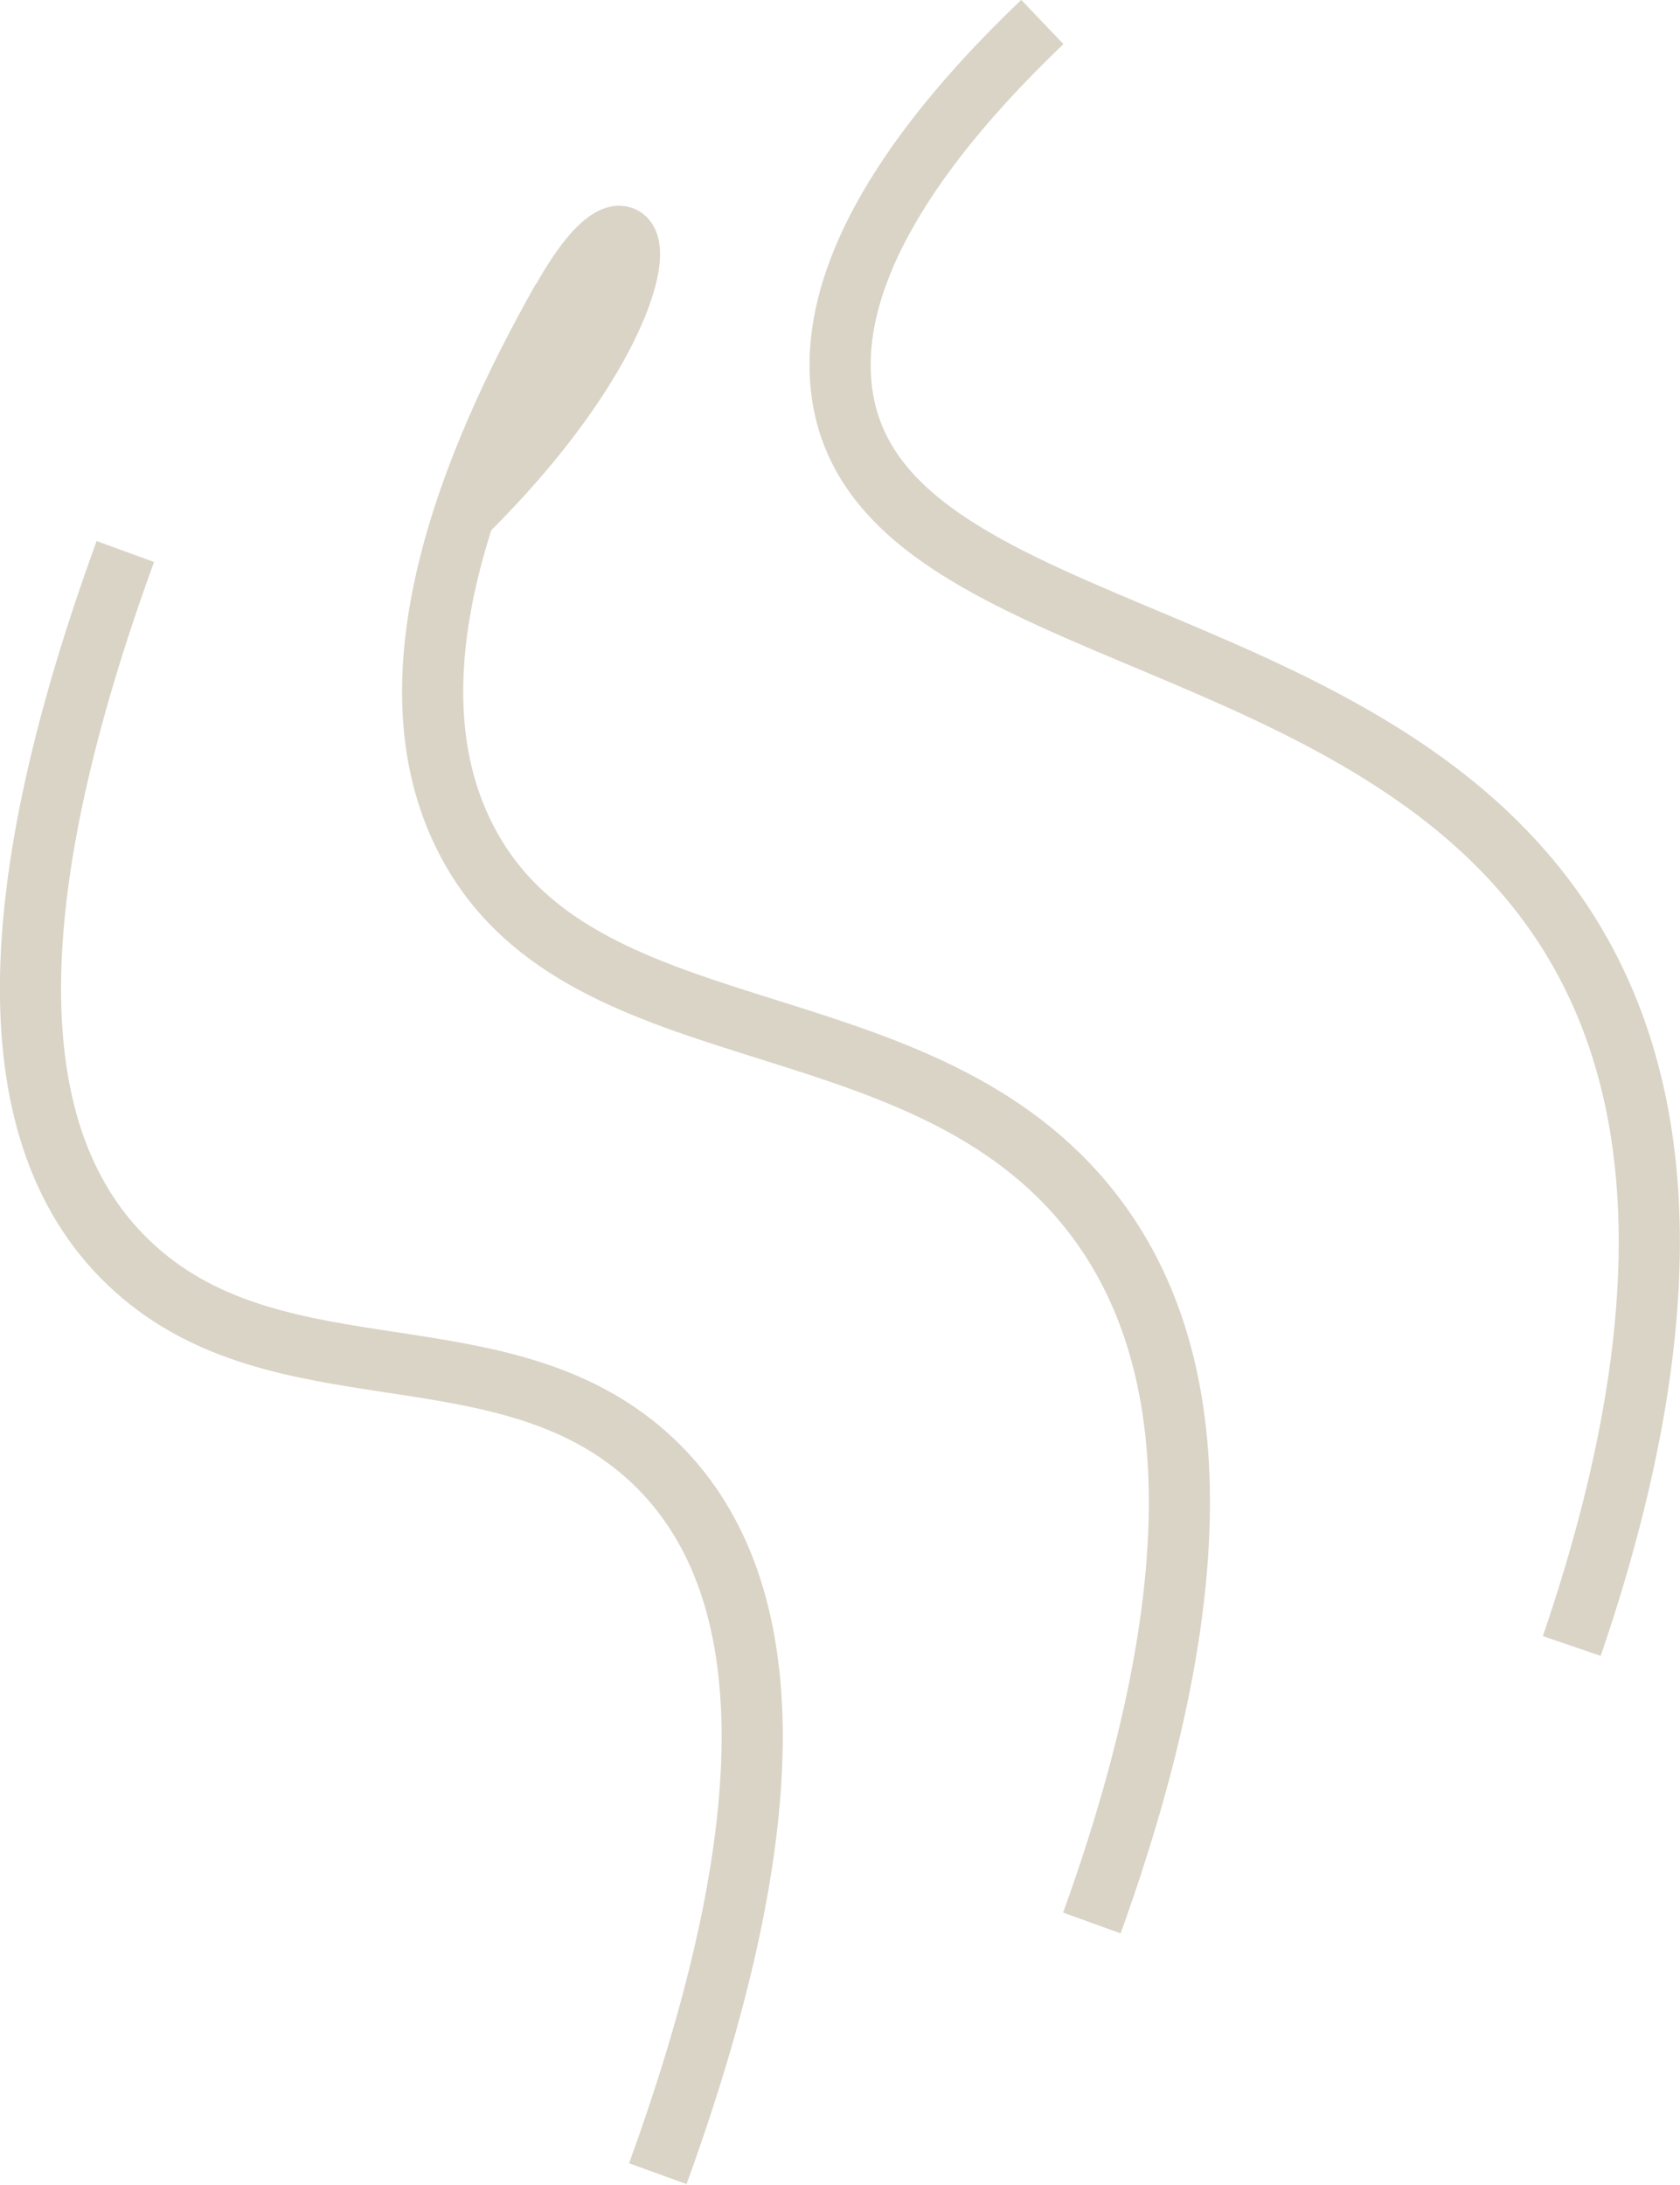 <?xml version="1.0" encoding="UTF-8"?>
<svg id="_レイヤー_2" data-name="レイヤー 2" xmlns="http://www.w3.org/2000/svg" viewBox="0 0 27.48 35.73">
  <defs>
    <style>
      .cls-1 {
        fill: none;
        stroke: #dad4c7;
        stroke-miterlimit: 10;
      }
    </style>
  </defs>
  <g id="_制作レイヤー" data-name="制作レイヤー">
    <g>
      <path class="cls-1" d="M2.05,9.02C.06,14.48-.15,18.63,2.21,20.75c2.39,2.15,5.98.91,8.38,3.06,2.09,1.88,2.41,5.57.17,11.74"/>
      <path class="cls-1" d="M9.2,4.89c-1.5,2.65-2.93,6.17-1.59,8.81,1.82,3.6,7.27,2.54,10.13,5.98,1.51,1.82,2.51,5.14.12,11.77"/>
      <path class="cls-1" d="M17.05.36c-1.54,1.47-3.45,3.7-3.3,5.85.3,4.3,8.48,3.78,11.84,8.94,1.31,2.02,2.27,5.48.12,11.77"/>
      <path class="cls-1" d="M7.61,8.39c3.63-3.59,2.99-6.11,1.52-3.36"/>
    </g>
  </g>
</svg>